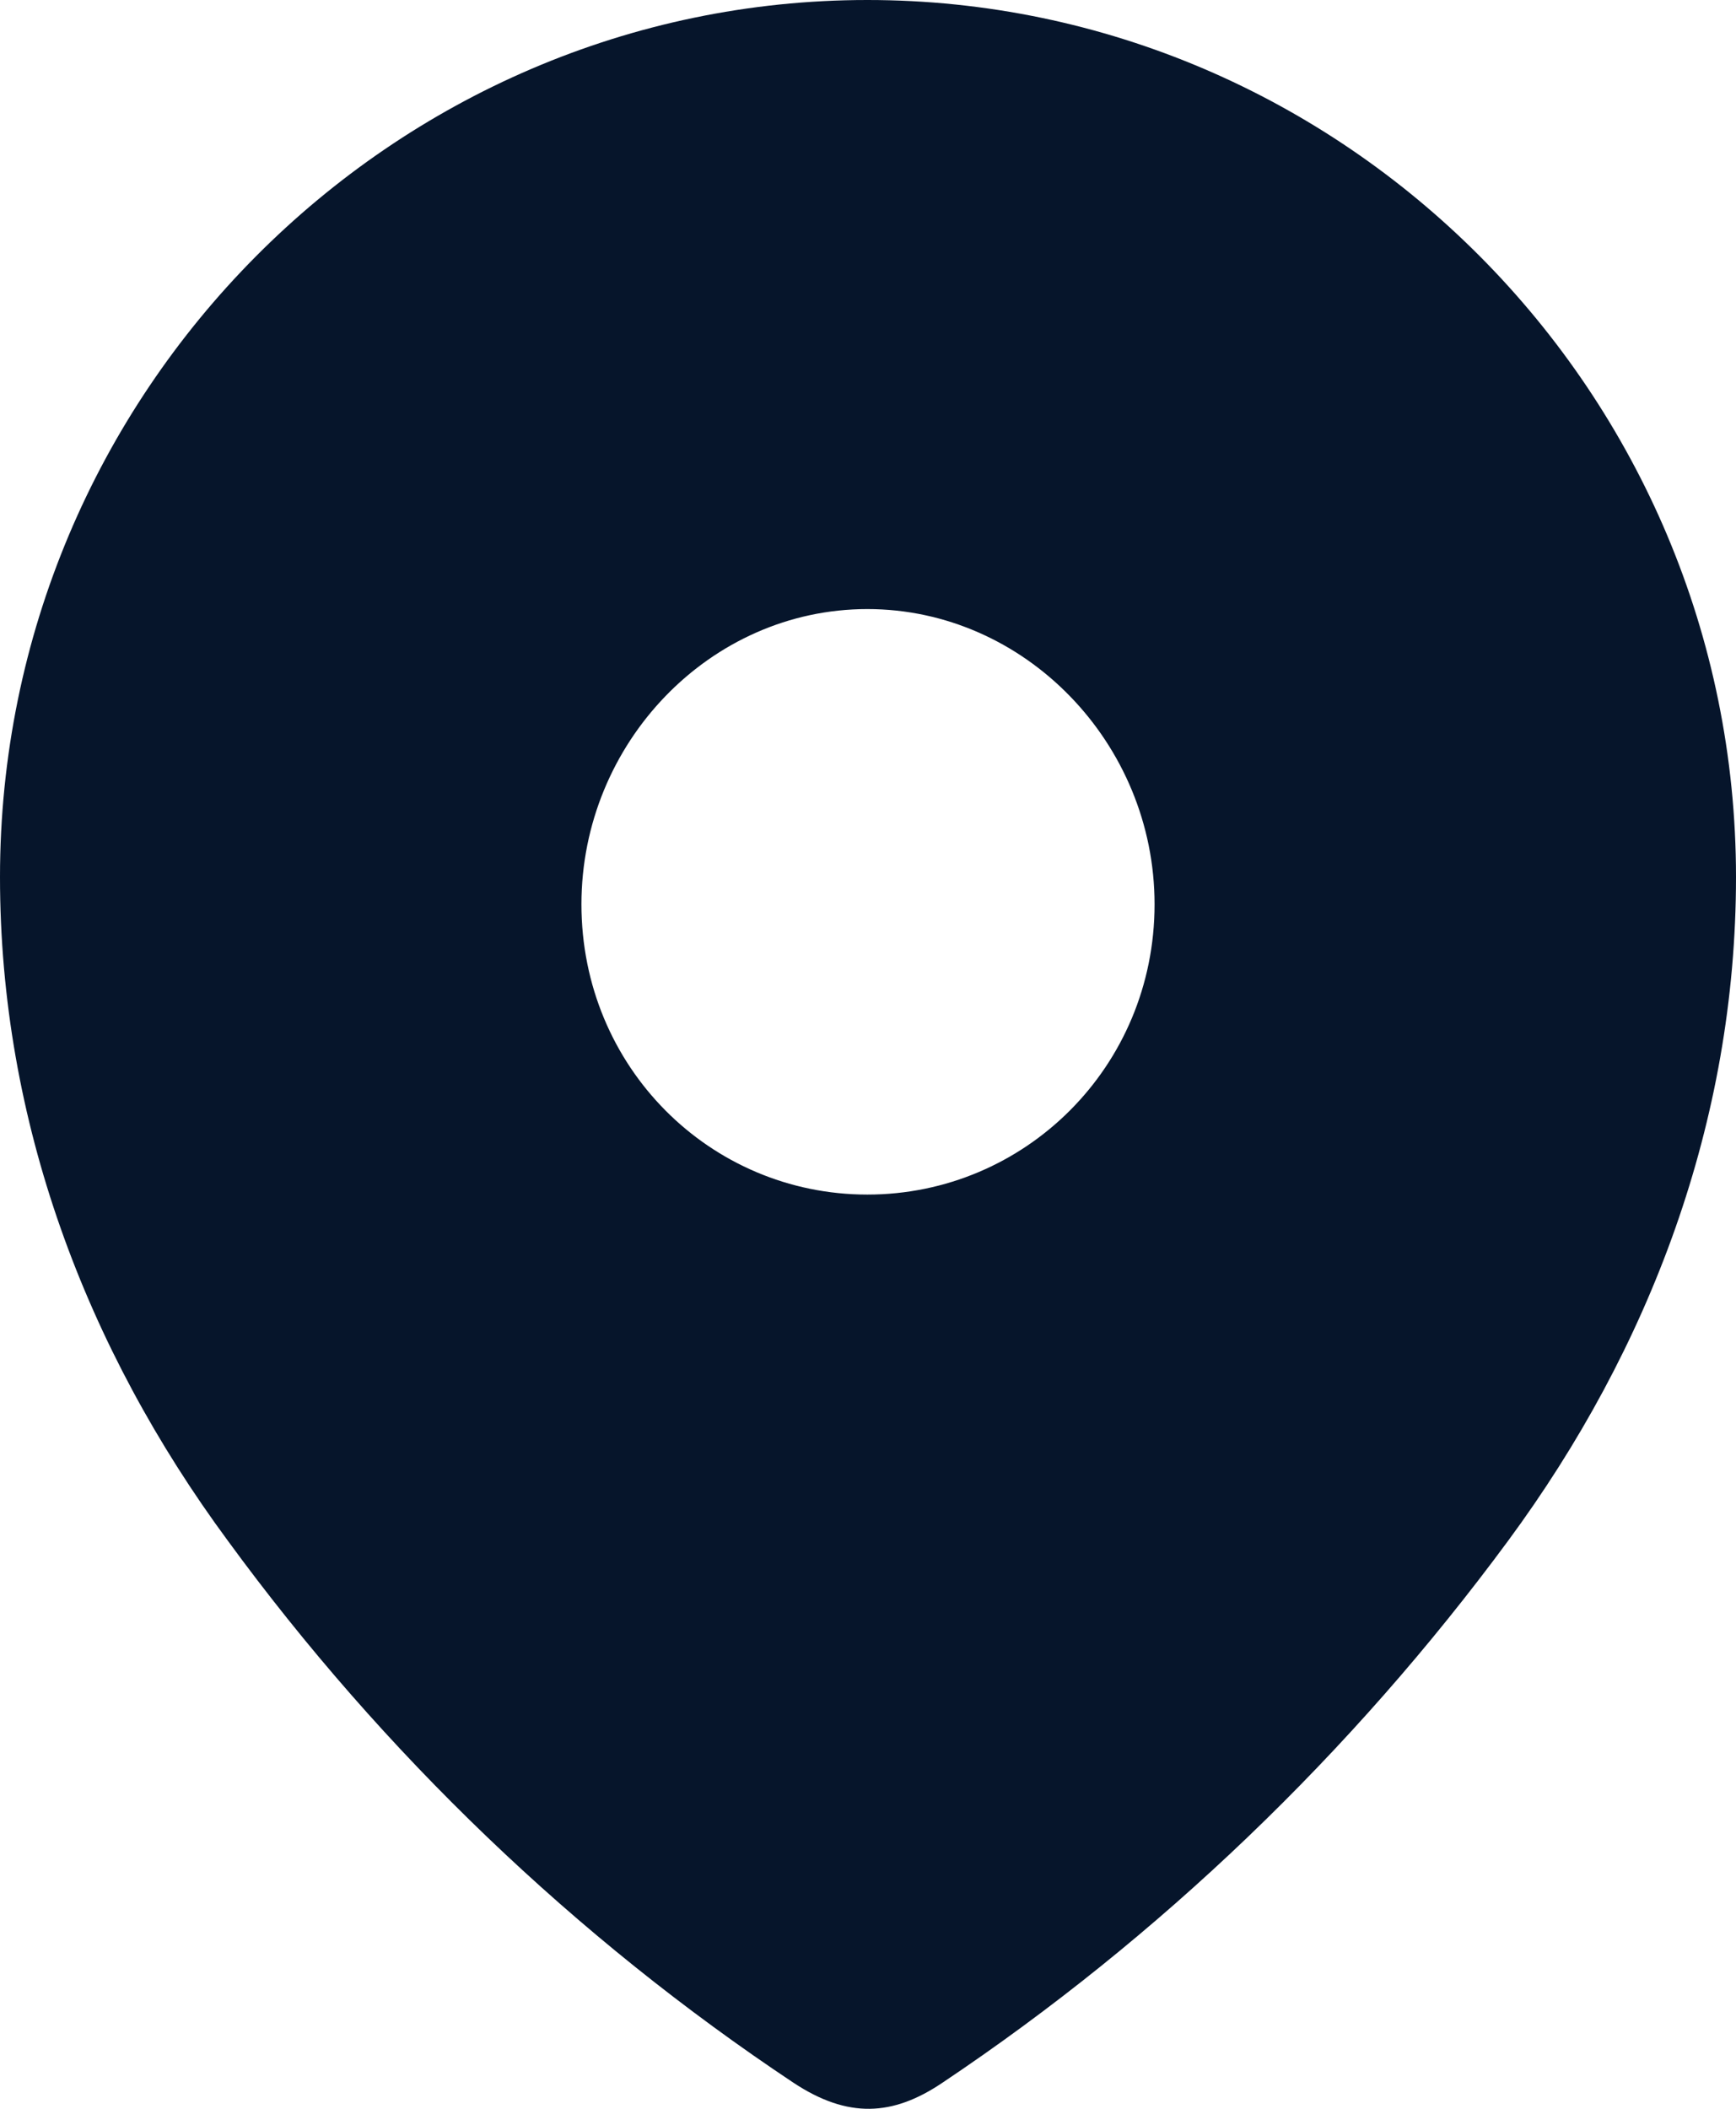 <svg width="14" height="17" viewBox="0 0 14 17" fill="none" xmlns="http://www.w3.org/2000/svg">
<path fill-rule="evenodd" clip-rule="evenodd" d="M0 7.07C0 3.16 3.166 0 6.995 0C10.834 0 14 3.16 14 7.07C14 9.04 13.306 10.87 12.163 12.42C10.902 14.13 9.349 15.62 7.6 16.79C7.2 17.06 6.838 17.08 6.399 16.79C4.64 15.62 3.087 14.13 1.837 12.42C0.693 10.87 0 9.04 0 7.07ZM4.689 7.29C4.689 8.6 5.725 9.63 6.995 9.63C8.265 9.63 9.311 8.6 9.311 7.29C9.311 5.991 8.265 4.91 6.995 4.91C5.725 4.91 4.689 5.991 4.689 7.29Z" fill="#06152B"/>
</svg>

